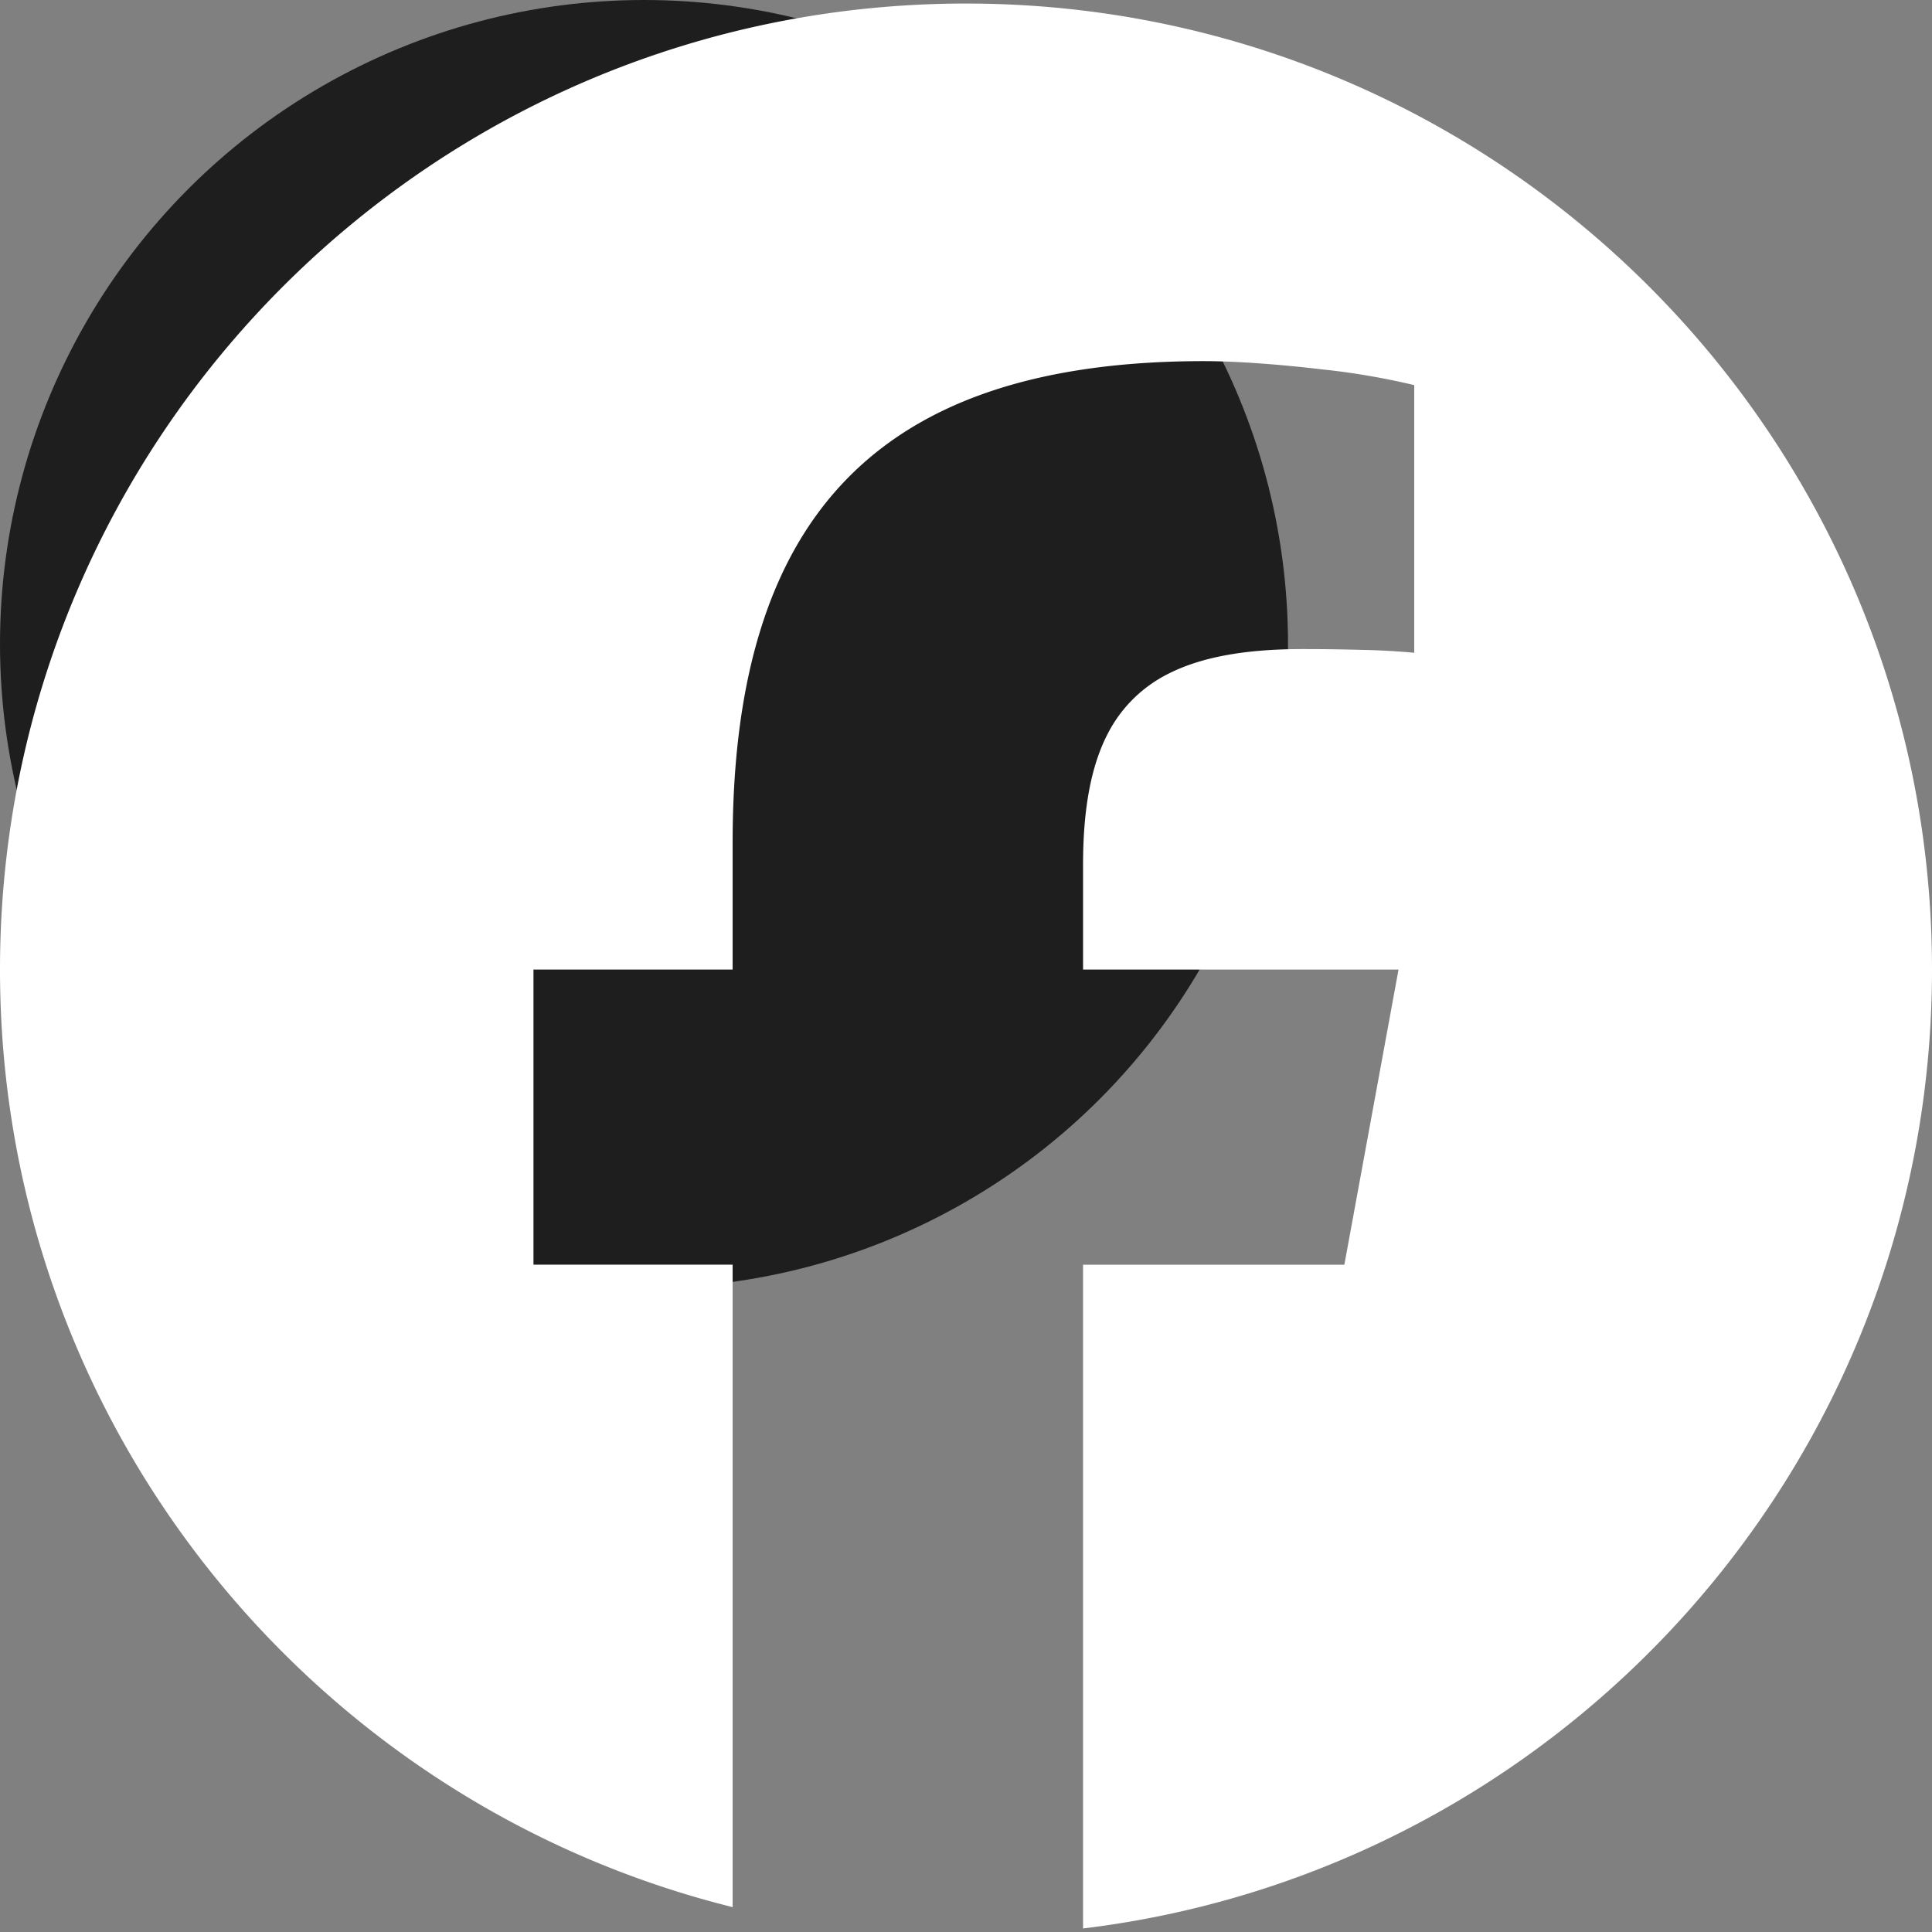 <svg xmlns="http://www.w3.org/2000/svg" width="24" height="24" fill="none"><rect width="100%" height="100%" fill="#808080" stroke="none"/><circle cx="8" cy="8" r="8" fill="#1E1E1E"/><g clip-path="url(#a)"><path fill="#fff" d="M9.101 23.69v-7.98H6.627v-3.666h2.474v-1.58c0-4.085 1.848-5.978 5.858-5.978.401 0 .955.042 1.468.103a9 9 0 0 1 1.141.195v3.325a9 9 0 0 0-.653-.036q-.367-.01-.733-.01c-.707 0-1.259.097-1.675.31a1.7 1.7 0 0 0-.679.622c-.258.42-.374.995-.374 1.752v1.297h3.919l-.386 2.103-.287 1.564h-3.246v8.245C19.396 23.238 24 18.179 24 12.044c0-6.627-5.373-12-12-12s-12 5.373-12 12c0 5.628 3.874 10.35 9.101 11.647"/></g><defs><clipPath id="a"><path fill="#fff" d="M0 0h24v24H0z"/></clipPath></defs></svg>